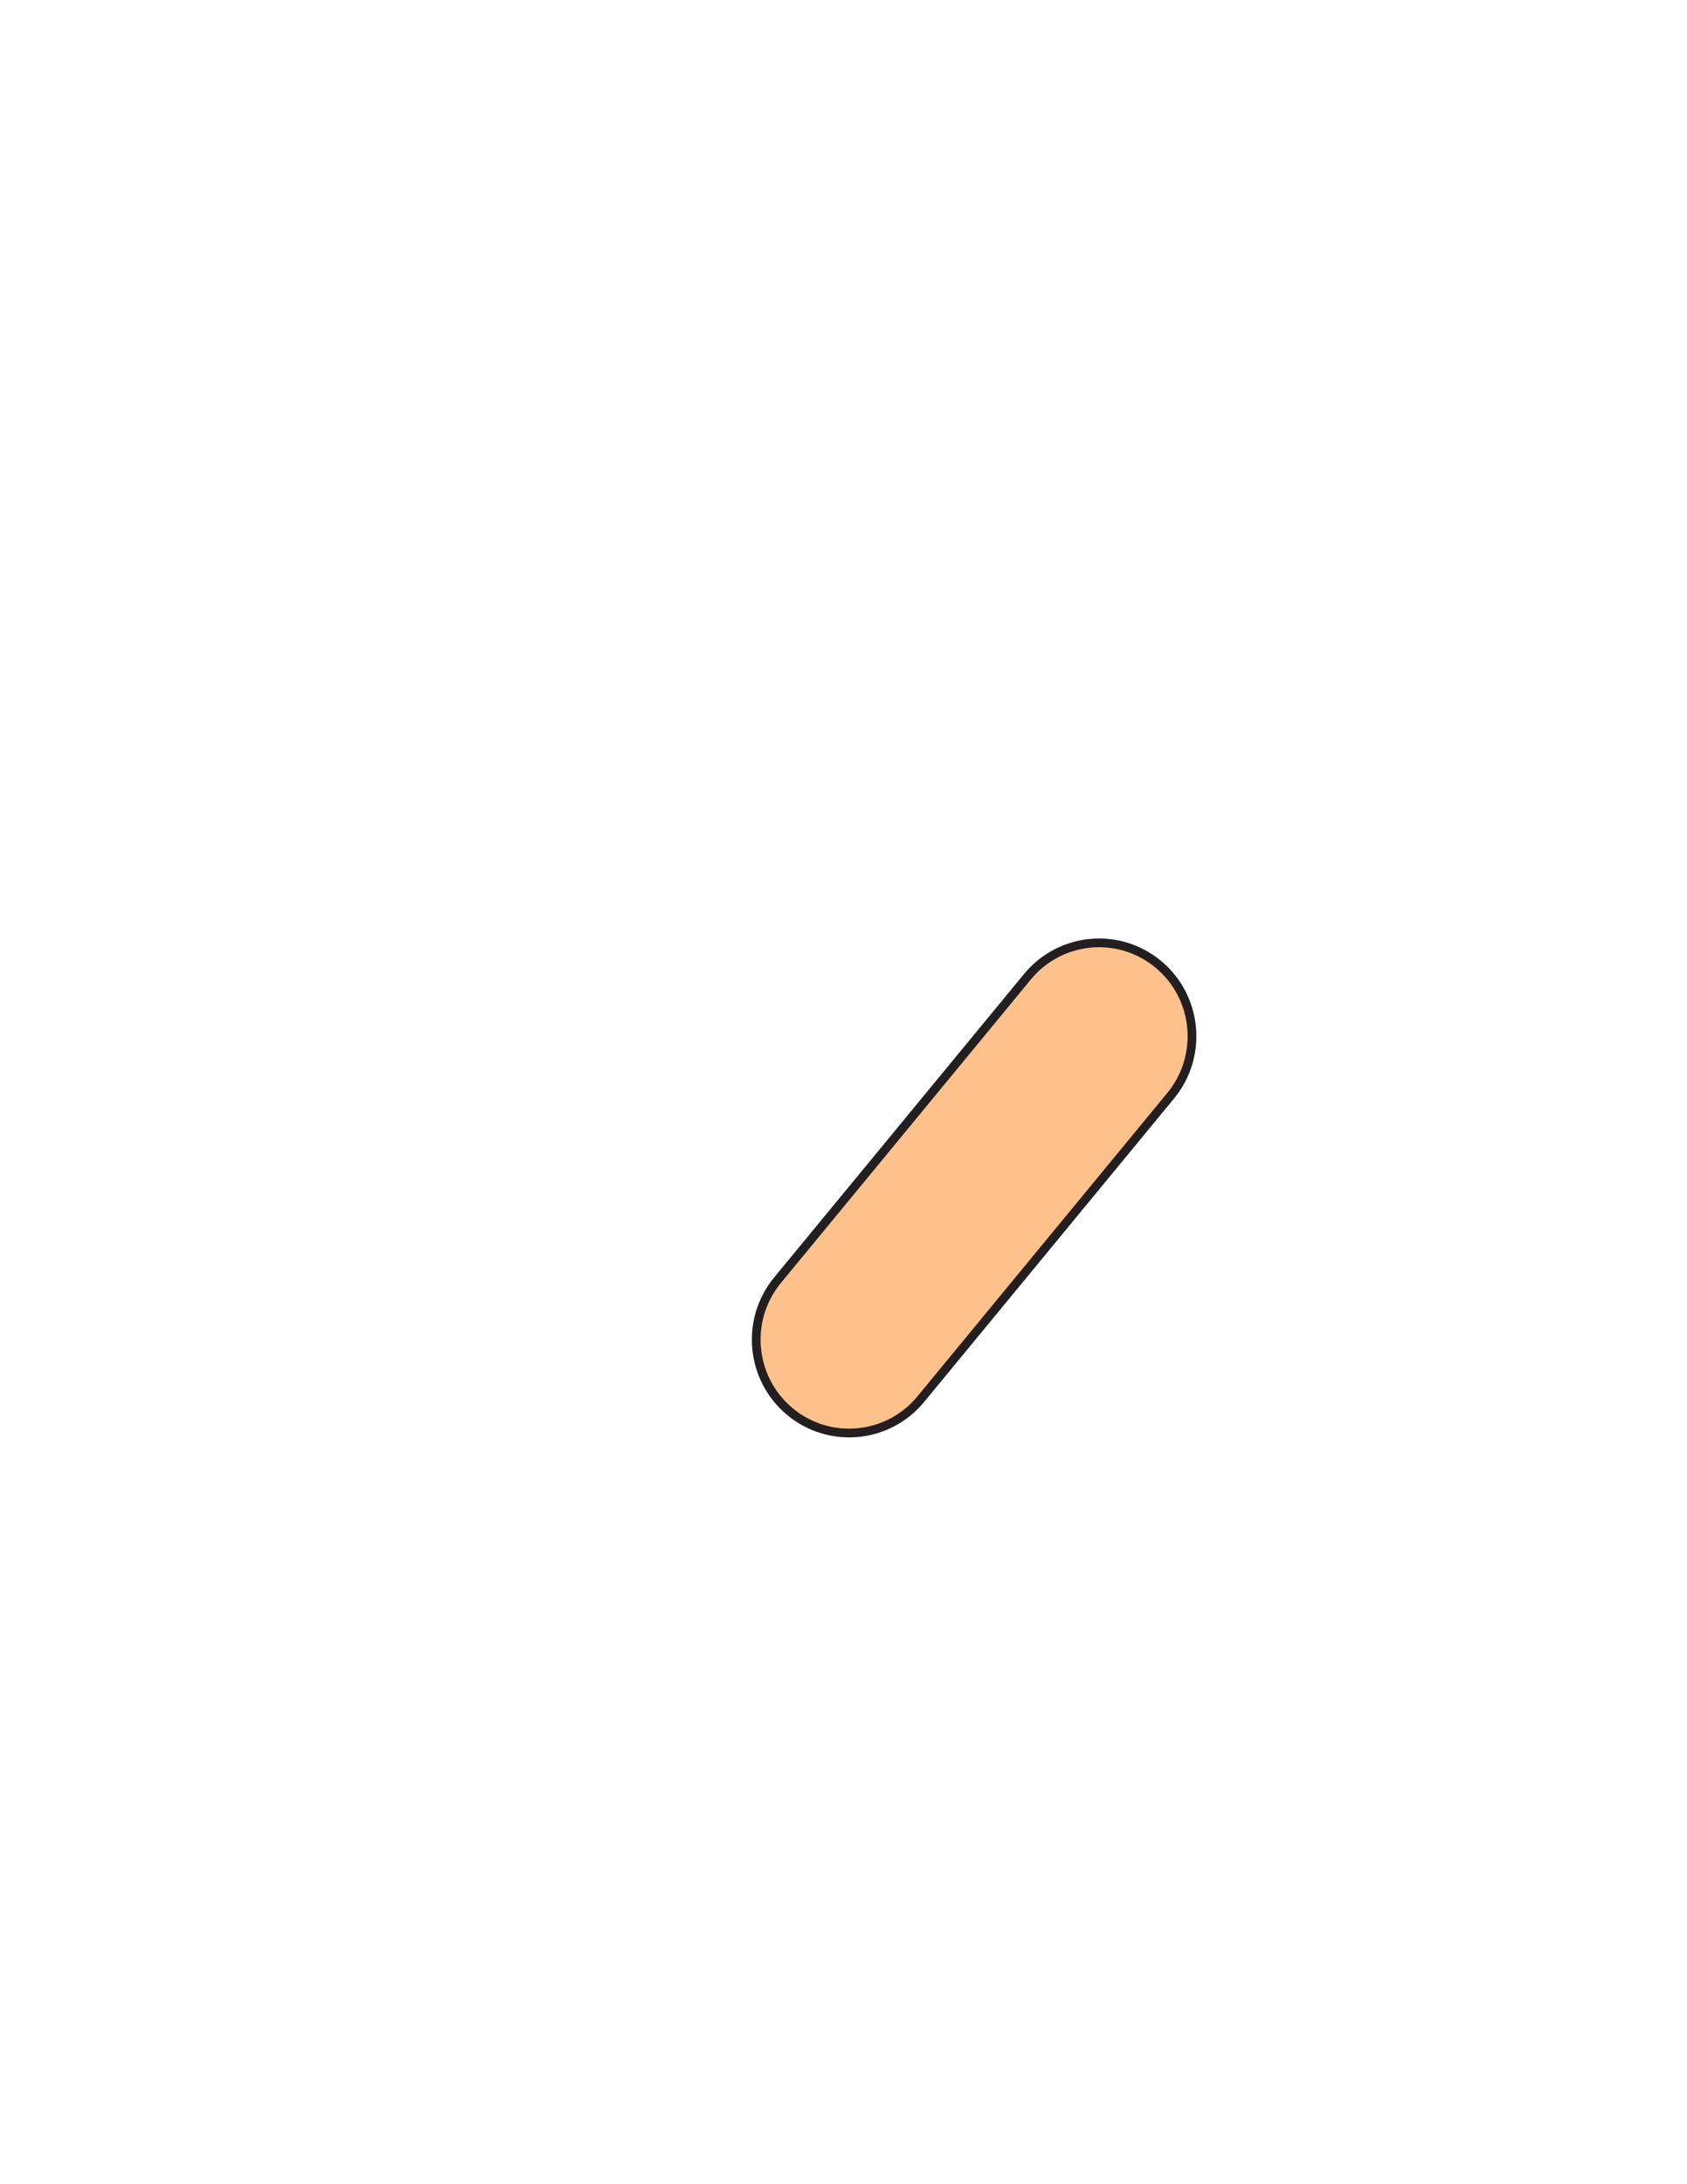 <?xml version="1.0" encoding="utf-8"?>
<!-- Generator: Adobe Illustrator 16.0.0, SVG Export Plug-In . SVG Version: 6.00 Build 0)  -->
<svg version="1.1" id="Layer_1" xmlns="http://www.w3.org/2000/svg" xmlns:xlink="http://www.w3.org/1999/xlink" x="0px" y="0px"
	 width="612px" height="792px" viewBox="0 0 612 792" enable-background="new 0 0 612 792" xml:space="preserve">
<rect x="178" y="271.664" fill="#231F20" fill-opacity="0" width="255.999" height="248.181"/>
<path id="PRIMARY_10_" fill="#FFC18C" stroke="#231F20" stroke-width="3.167" stroke-miterlimit="10" d="M334.027,507.35
	c-11.867,14.401-33.118,16.419-47.464,4.503l0,0c-14.346-11.916-16.354-33.253-4.484-47.66l90.655-110.029
	c11.867-14.408,33.117-16.422,47.466-4.506l0,0c14.346,11.916,16.352,33.251,4.487,47.659L334.027,507.35z"/>
</svg>
